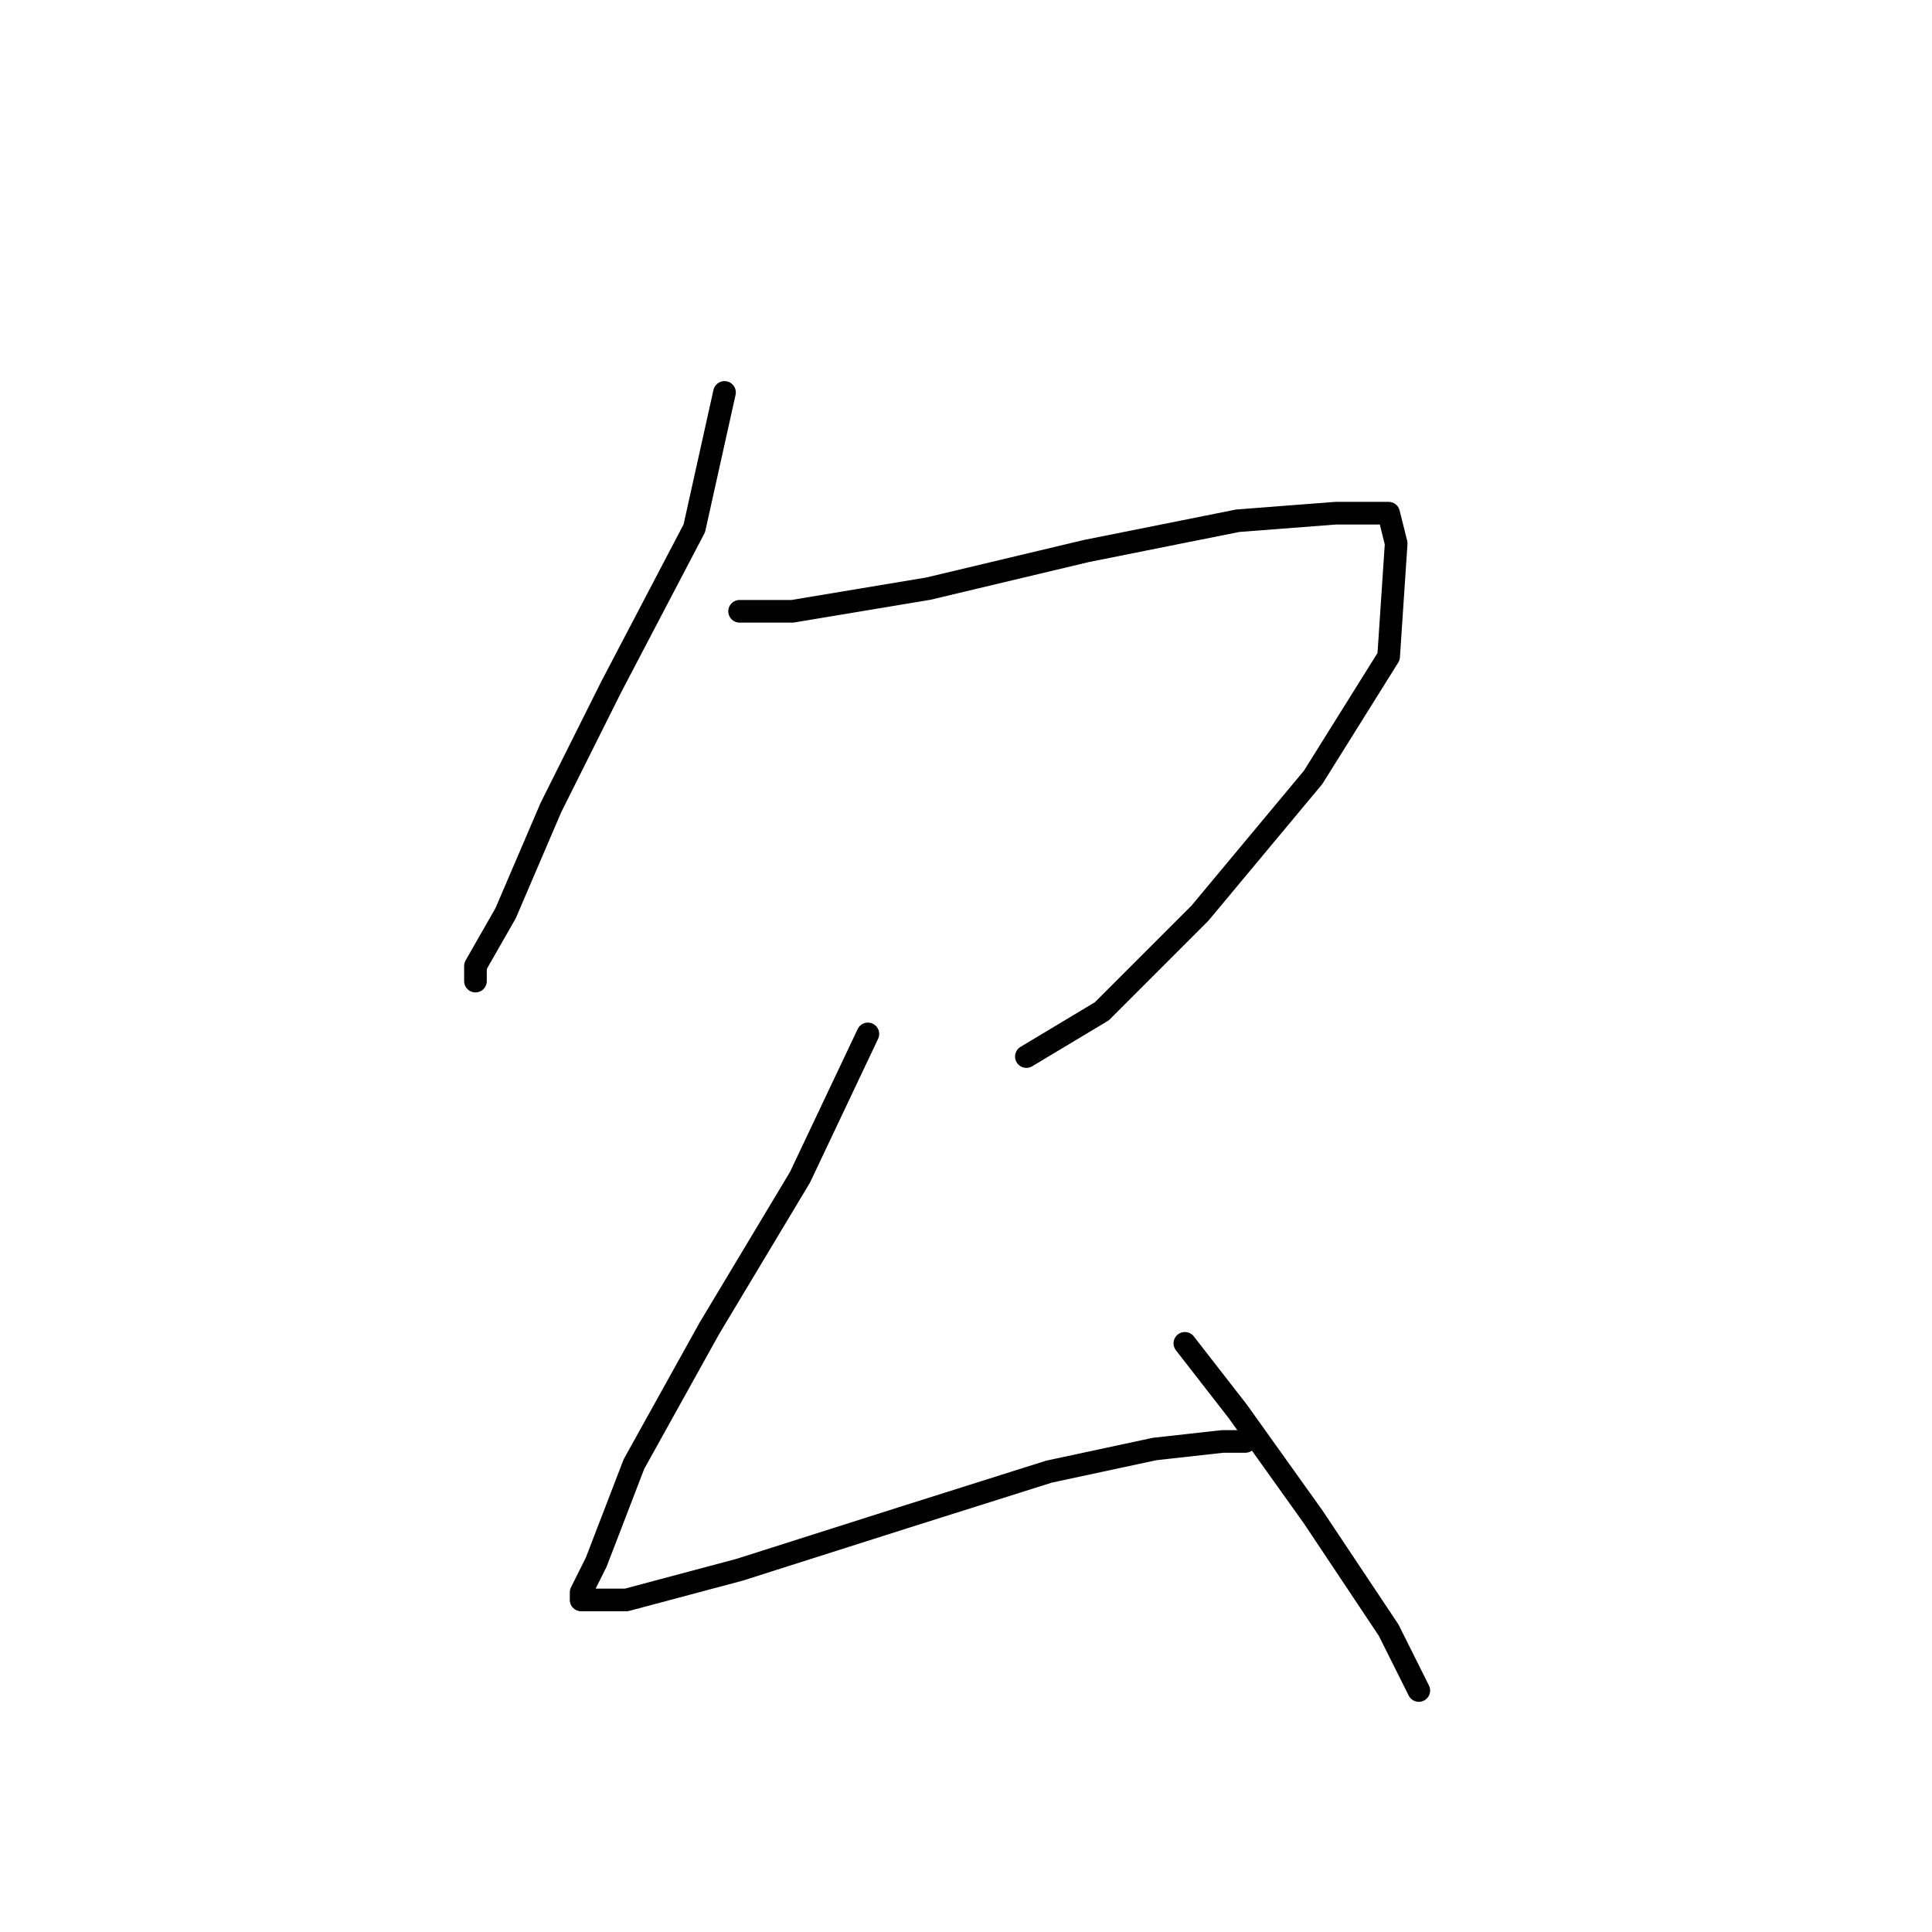 <?xml version="1.0" standalone="no"?>
    <svg width="256" height="256" xmlns="http://www.w3.org/2000/svg" version="1.1">
    <polyline stroke="black" stroke-width="3" stroke-linecap="round" fill="transparent" stroke-linejoin="round" points="96 52 92 70 81 91 73 107 67 121 63 128 63 130 63 130 " />
        <polyline stroke="black" stroke-width="3" stroke-linecap="round" fill="transparent" stroke-linejoin="round" points="98 81 105 81 123 78 144 73 164 69 177 68 184 68 185 72 184 87 174 103 159 121 146 134 136 140 136 140 " />
        <polyline stroke="black" stroke-width="3" stroke-linecap="round" fill="transparent" stroke-linejoin="round" points="115 137 106 156 94 176 84 194 79 207 77 211 77 212 83 212 98 208 120 201 139 195 153 192 162 191 165 191 165 191 " />
        <polyline stroke="black" stroke-width="3" stroke-linecap="round" fill="transparent" stroke-linejoin="round" points="157 178 164 187 174 201 184 216 188 224 188 224 " />
        </svg>